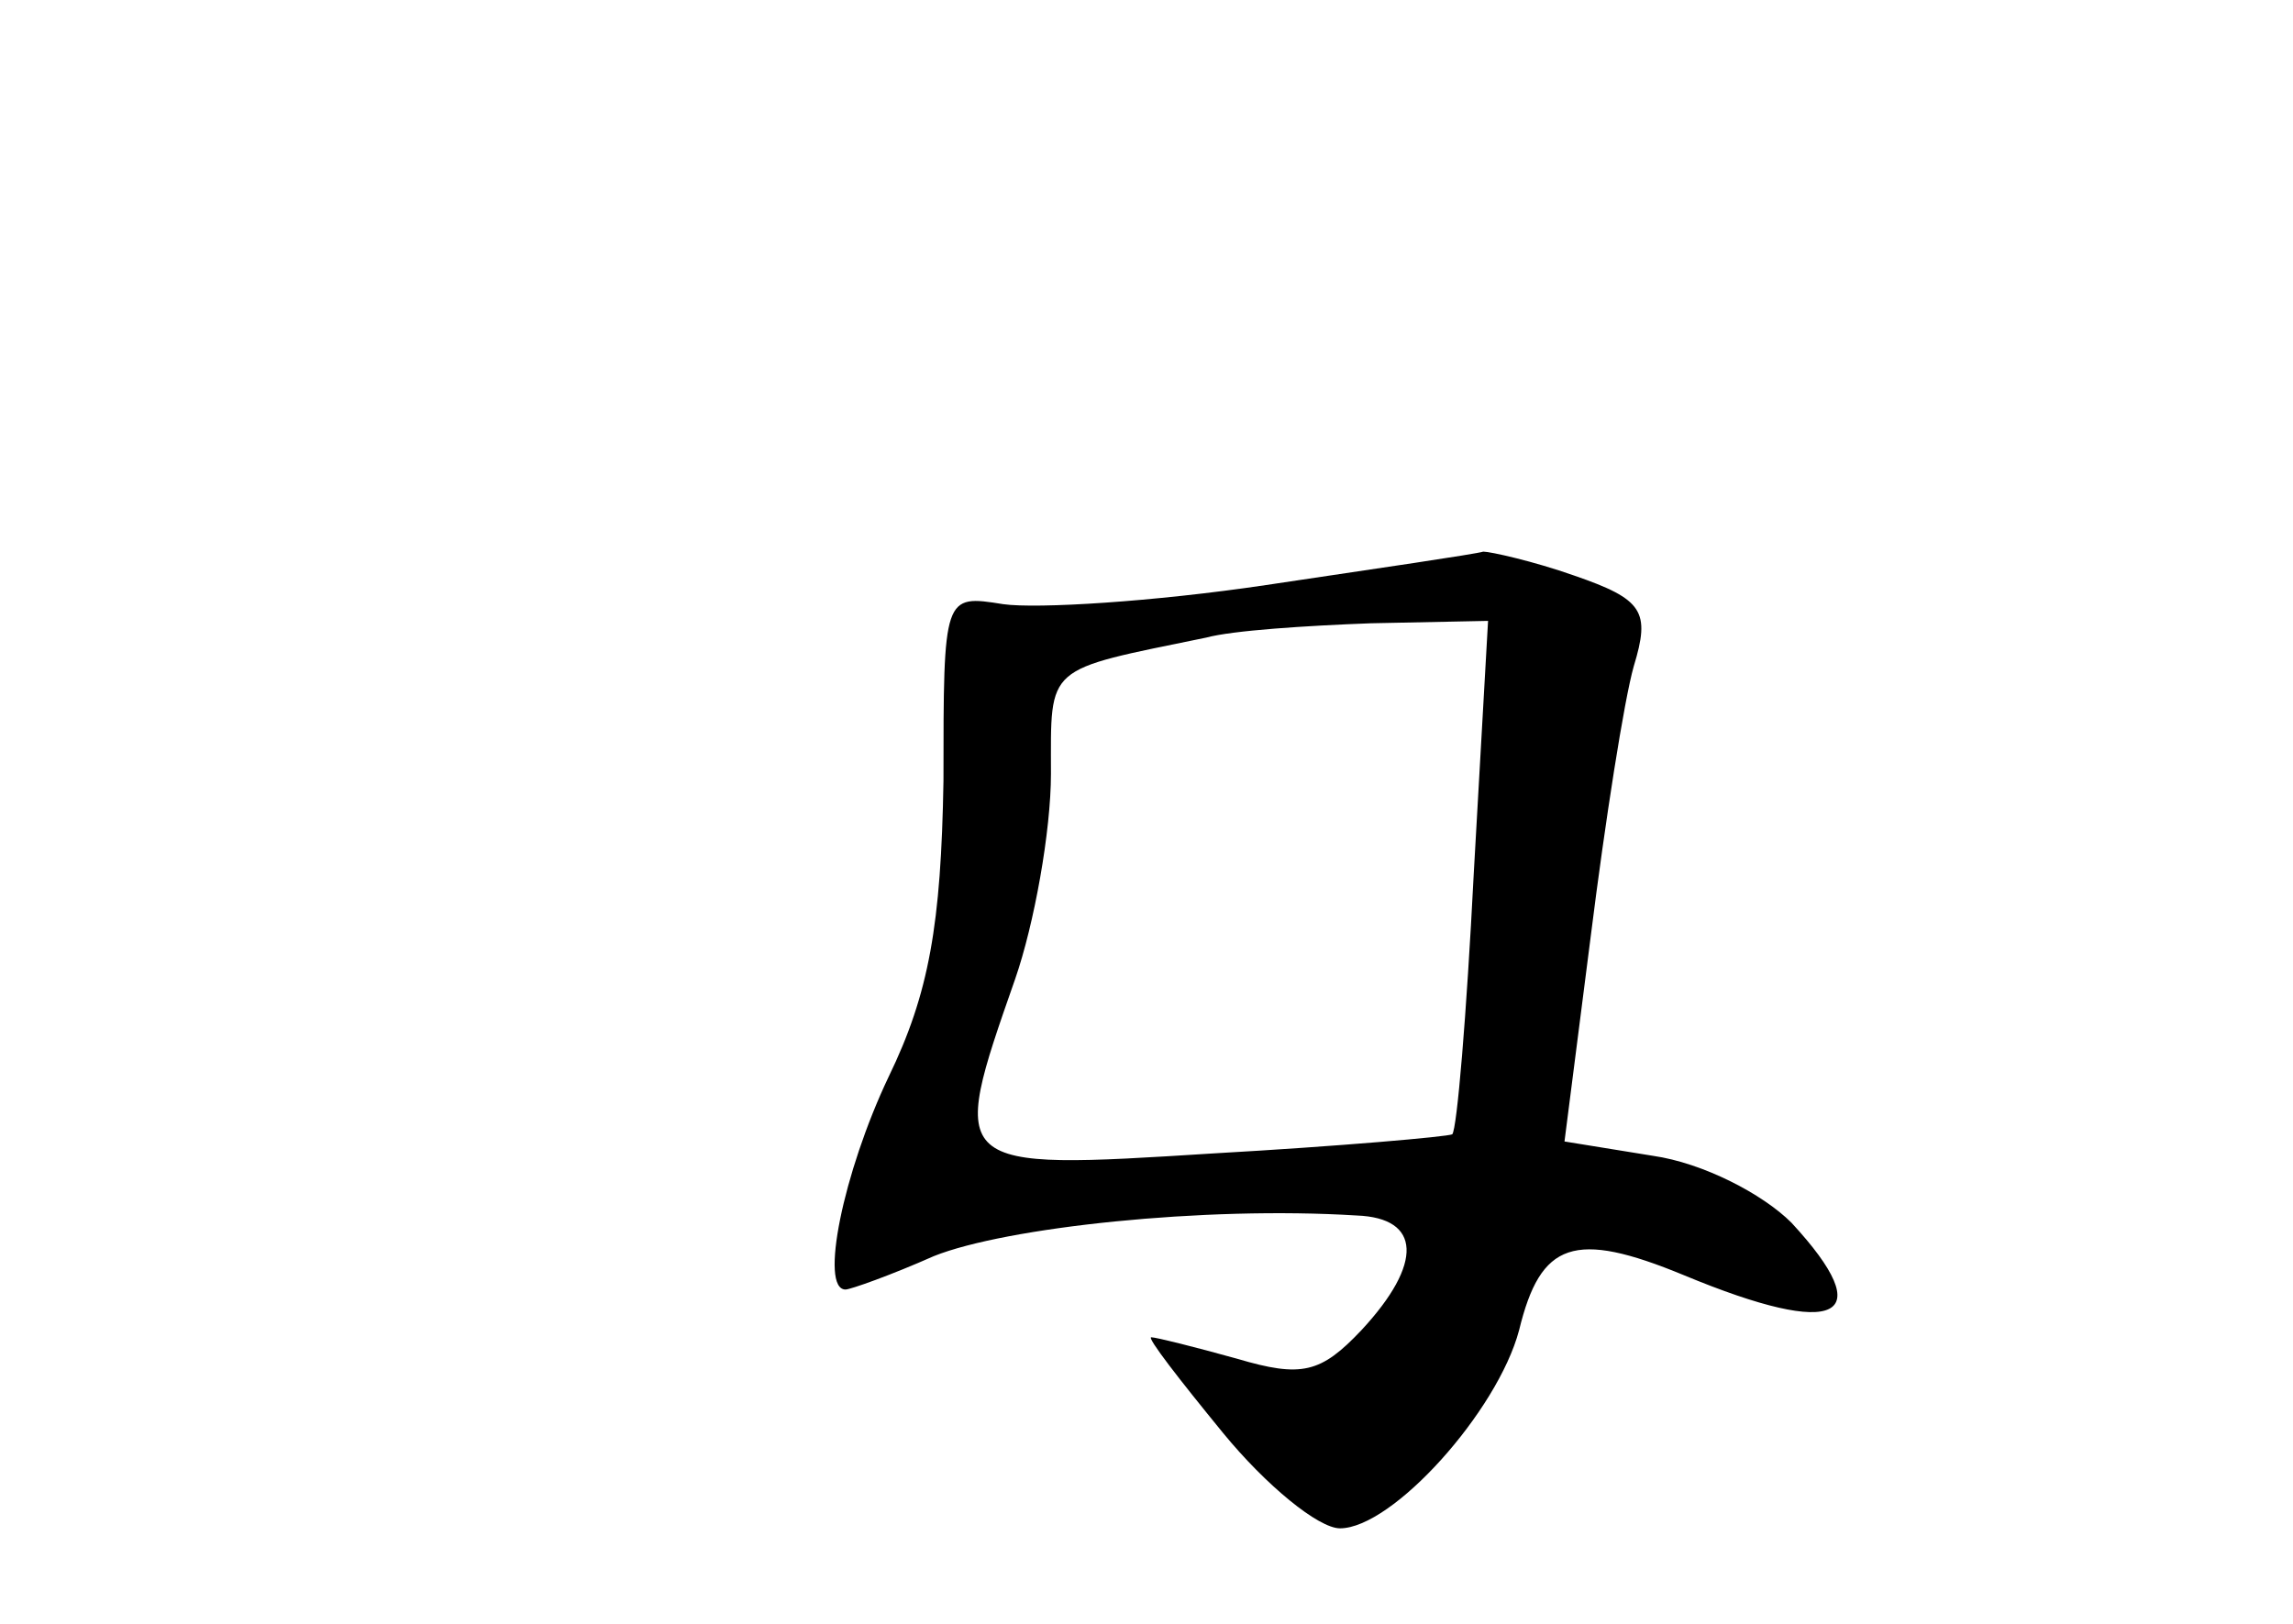 <?xml version="1.0" standalone="no"?>
<!DOCTYPE svg PUBLIC "-//W3C//DTD SVG 20010904//EN"
 "http://www.w3.org/TR/2001/REC-SVG-20010904/DTD/svg10.dtd">
<svg version="1.0" xmlns="http://www.w3.org/2000/svg"
 width="96pt" height="68pt" viewBox="0 0 96 68"
 preserveAspectRatio="xMidYMid meet">
<g transform="translate(0,68) scale(0.1,-0.1)"
fill="#000000" stroke="none">
<path d="M530 435 c-47 -7 -96 -10 -110 -8 -25 4 -25 4 -25 -74 -1 -60 -6 -89
-23 -124 -19 -40 -29 -89 -18 -89 2 0 19 6 37 14 30 12 113 21 177 17 27 -1
28 -20 2 -48 -17 -18 -25 -20 -52 -12 -18 5 -34 9 -36 9 -2 0 12 -18 30 -40
18 -22 40 -40 49 -40 22 0 66 49 75 83 9 37 23 42 69 23 65 -27 82 -18 45 22
-12 12 -37 25 -58 28 l-37 6 11 86 c6 48 14 99 18 113 7 23 4 28 -25 38 -17 6
-35 10 -38 10 -3 -1 -44 -7 -91 -14z m87 -121 c-3 -59 -7 -107 -9 -109 -2 -1
-47 -5 -100 -8 -111 -7 -111 -7 -83 73 8 23 15 62 15 86 0 46 -3 43 65 57 11
3 42 5 69 6 l49 1 -6 -106z"/>
</g>
</svg>
